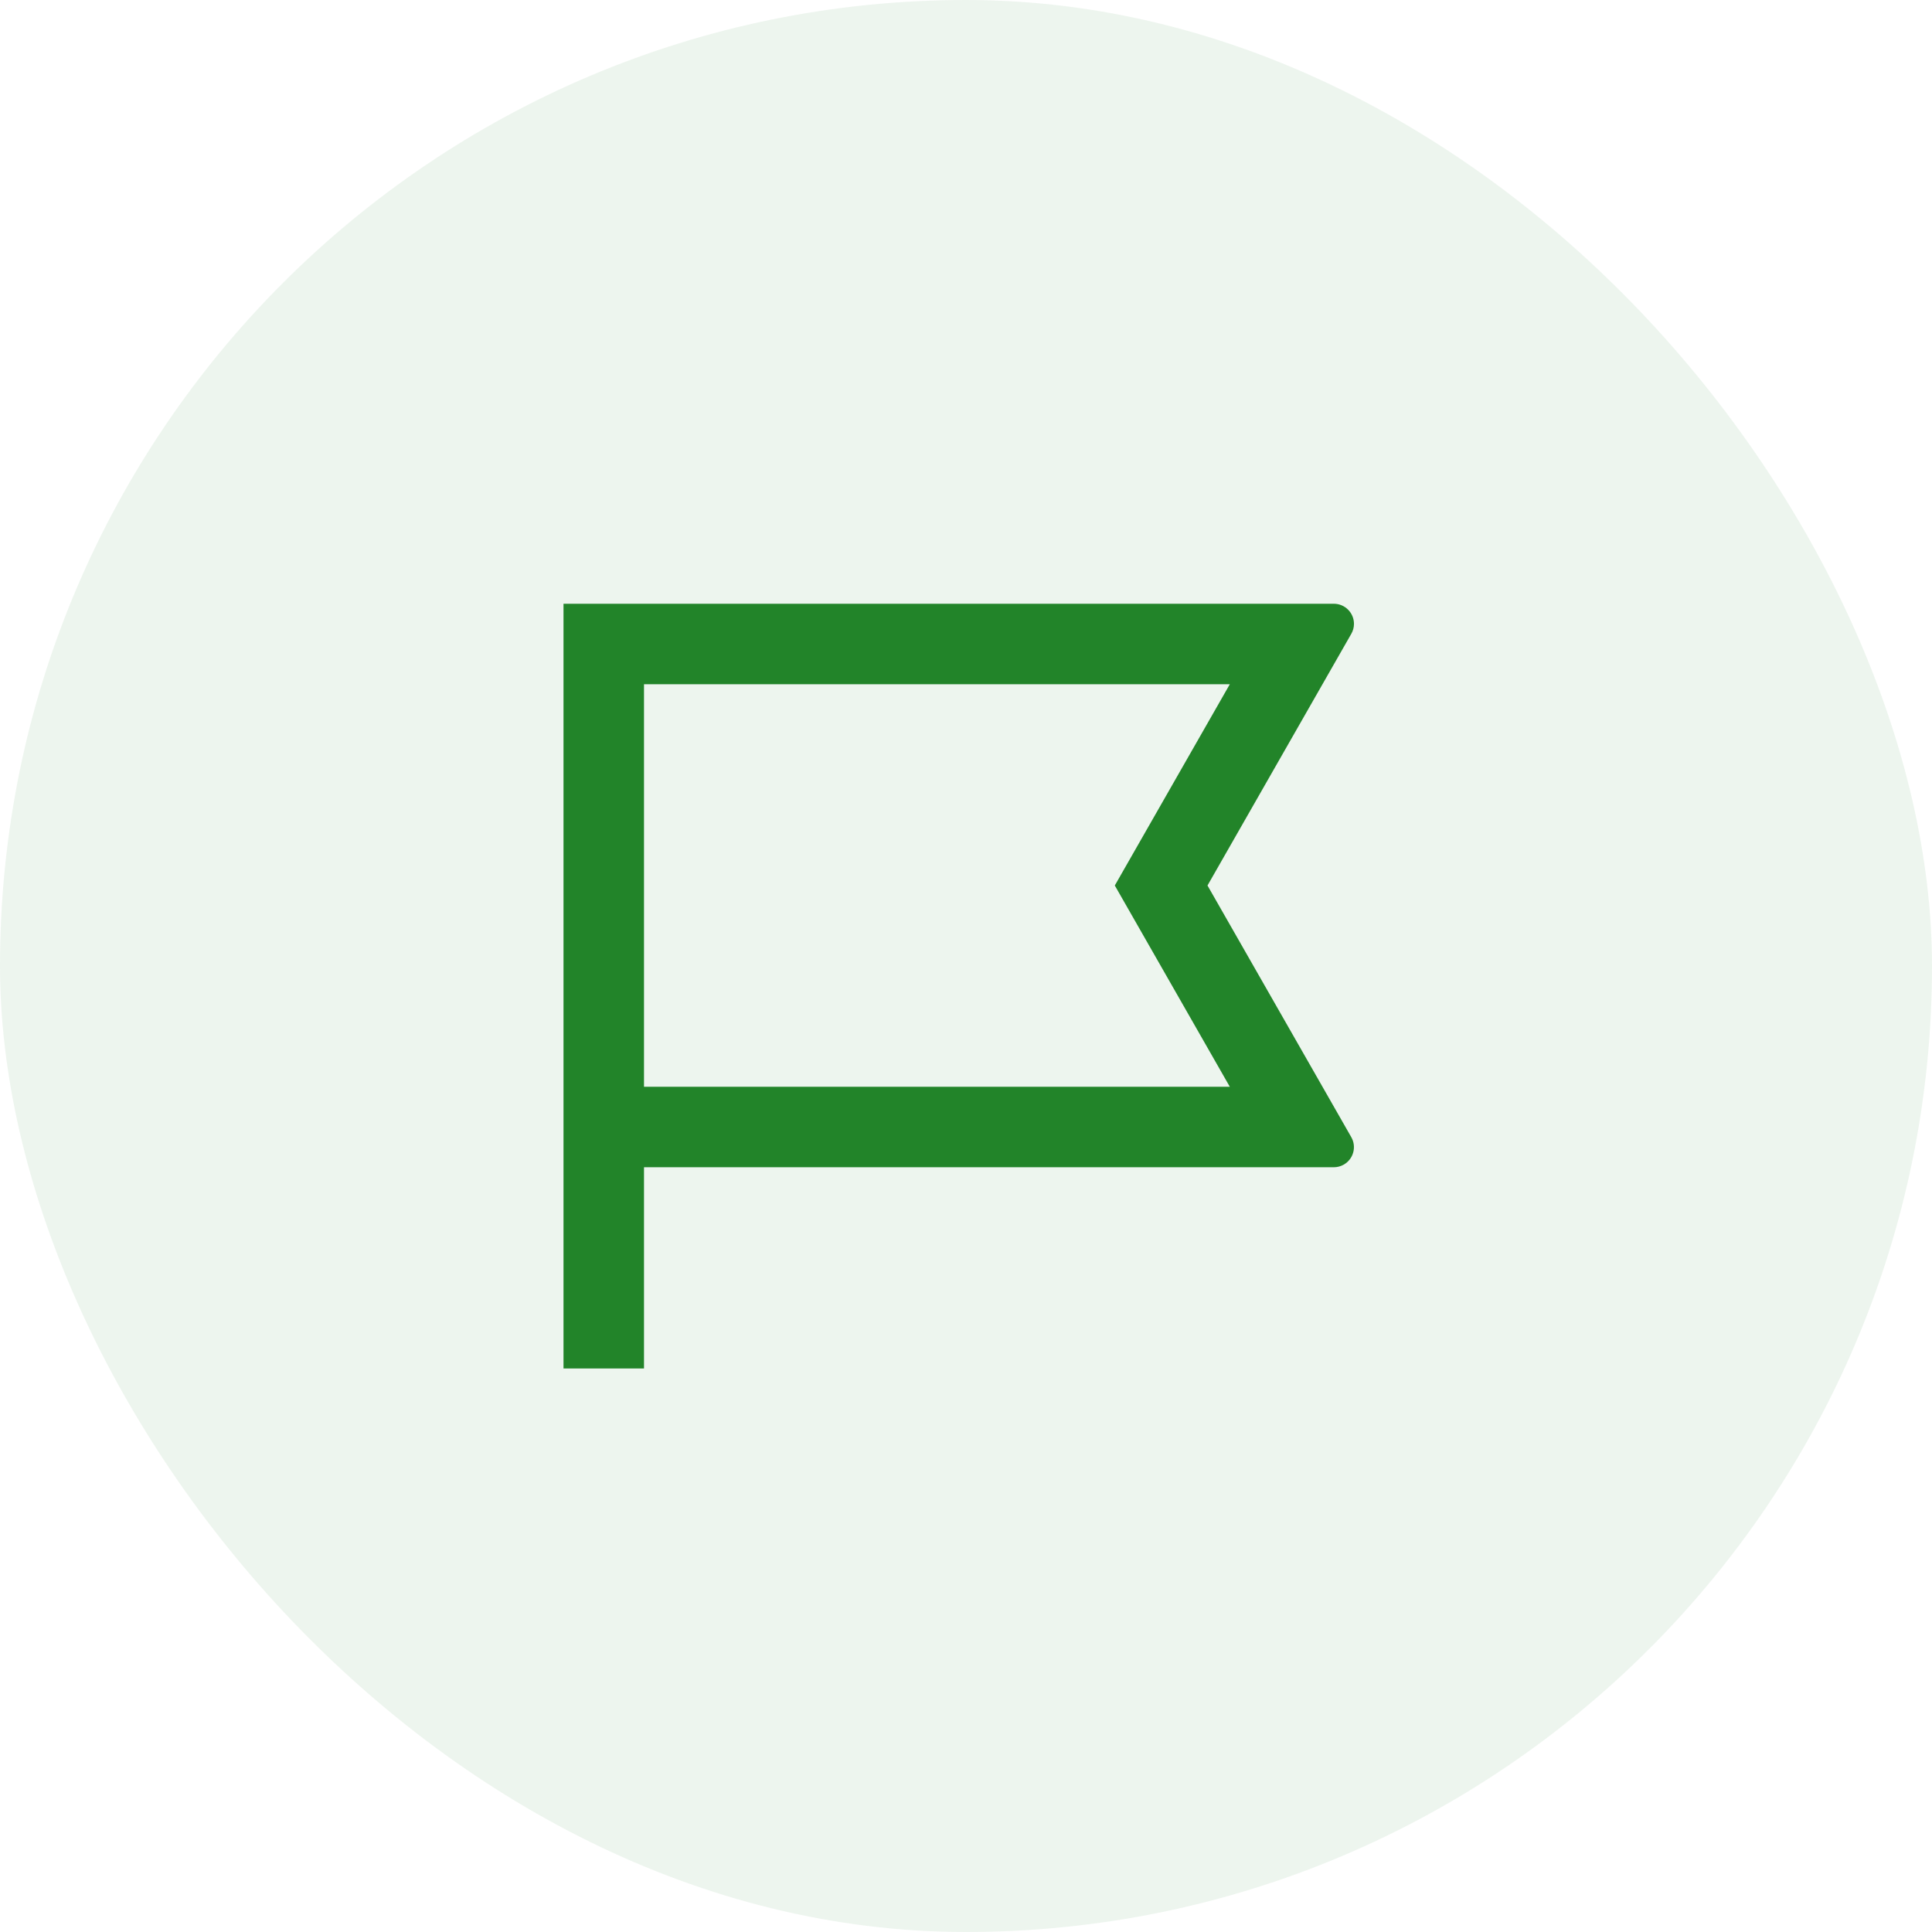 <svg width="48" height="48" viewBox="0 0 48 48" fill="none" xmlns="http://www.w3.org/2000/svg">
<rect width="48" height="48" rx="24" fill="#228429" fill-opacity="0.08"/>
<path d="M33.138 15C33.415 15 33.639 15.224 33.639 15.5C33.639 15.587 33.616 15.672 33.572 15.748L30 22L33.572 28.252C33.709 28.492 33.626 28.797 33.386 28.934C33.311 28.977 33.225 29 33.138 29H16V34H14V15H33.138ZM30.554 17H16V27H30.554L27.697 22L30.554 17Z" fill="#228429"/>
</svg>
